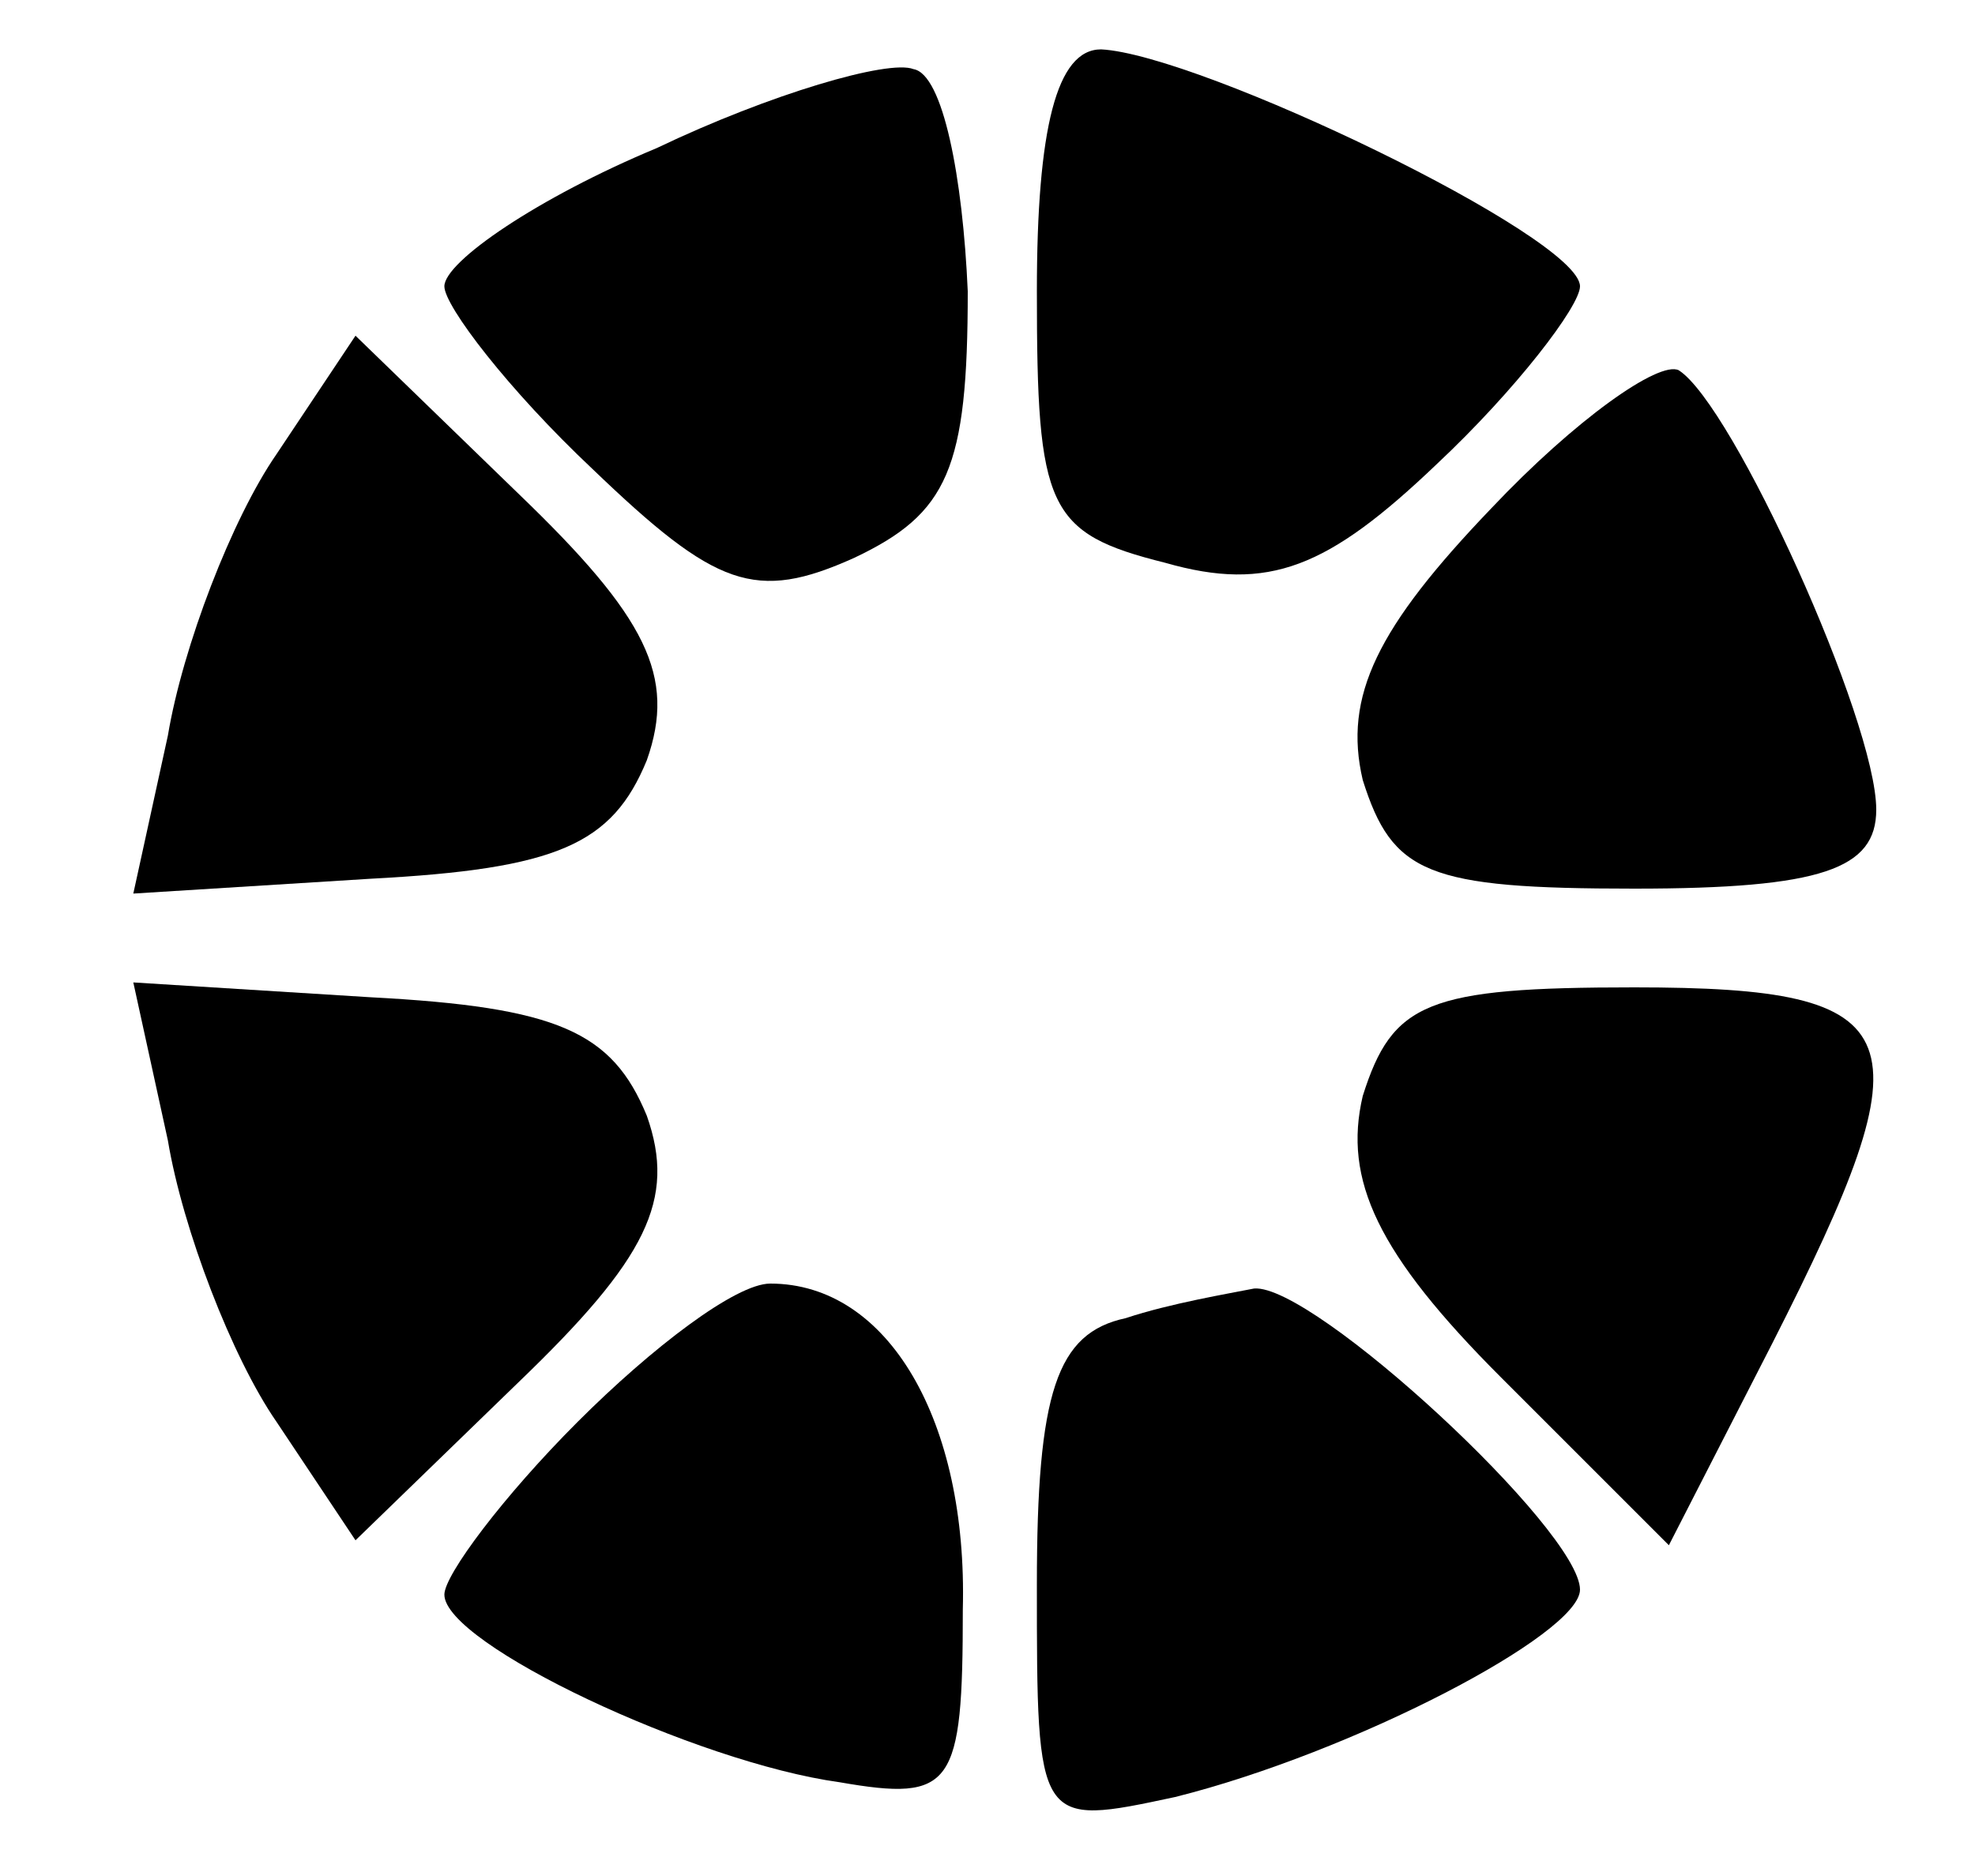 <?xml version="1.0" standalone="no"?>
<!DOCTYPE svg PUBLIC "-//W3C//DTD SVG 20010904//EN"
 "http://www.w3.org/TR/2001/REC-SVG-20010904/DTD/svg10.dtd">
<svg version="1.0" xmlns="http://www.w3.org/2000/svg"
 width="40pt" height="38pt" viewBox="0 0 40 38"
 preserveAspectRatio="xMidYMid meet">

<g transform="translate(0,38) scale(0.1,-0.1)"
fill="#000000" stroke="none">
<path d="M133 350 c-24 -10 -43 -23 -43 -28 0 -4 13 -21 30 -37 25 -24 33 -27
53 -18 19 9 23 18 23 54 -1 23 -5 44 -11 45 -5 2 -29 -5 -52 -16z"/>
<path d="M210 321 c0 -44 2 -49 26 -55 21 -6 33 -1 55 20 16 15 29 32 29 36 0
10 -77 47 -97 48 -9 0 -13 -16 -13 -49z"/>
<path d="M56 288 c-9 -13 -19 -39 -22 -57 l-7 -32 48 3 c38 2 49 7 56 24 6 17
0 29 -26 54 l-33 32 -16 -24z"/>
<path d="M302 277 c-23 -24 -30 -38 -26 -55 6 -19 13 -22 55 -22 38 0 49 4 49
16 0 18 -29 82 -40 89 -4 2 -21 -10 -38 -28z"/>
<path d="M34 149 c3 -18 13 -44 22 -57 l16 -24 33 32 c26 25 32 37 26 54 -7
17 -18 22 -56 24 l-48 3 7 -32z"/>
<path d="M276 158 c-4 -17 3 -32 28 -57 l34 -34 21 41 c32 63 29 72 -28 72
-42 0 -49 -3 -55 -22z"/>
<path d="M117 92 c-15 -15 -27 -31 -27 -35 0 -10 51 -34 80 -38 23 -4 25 -1
25 35 1 38 -15 66 -39 66 -7 0 -24 -13 -39 -28z"/>
<path d="M228 113 c-14 -3 -18 -15 -18 -54 0 -49 0 -49 28 -43 36 9 82 33 82
42 0 12 -54 62 -66 61 -5 -1 -17 -3 -26 -6z"/>
</g>
</svg>
